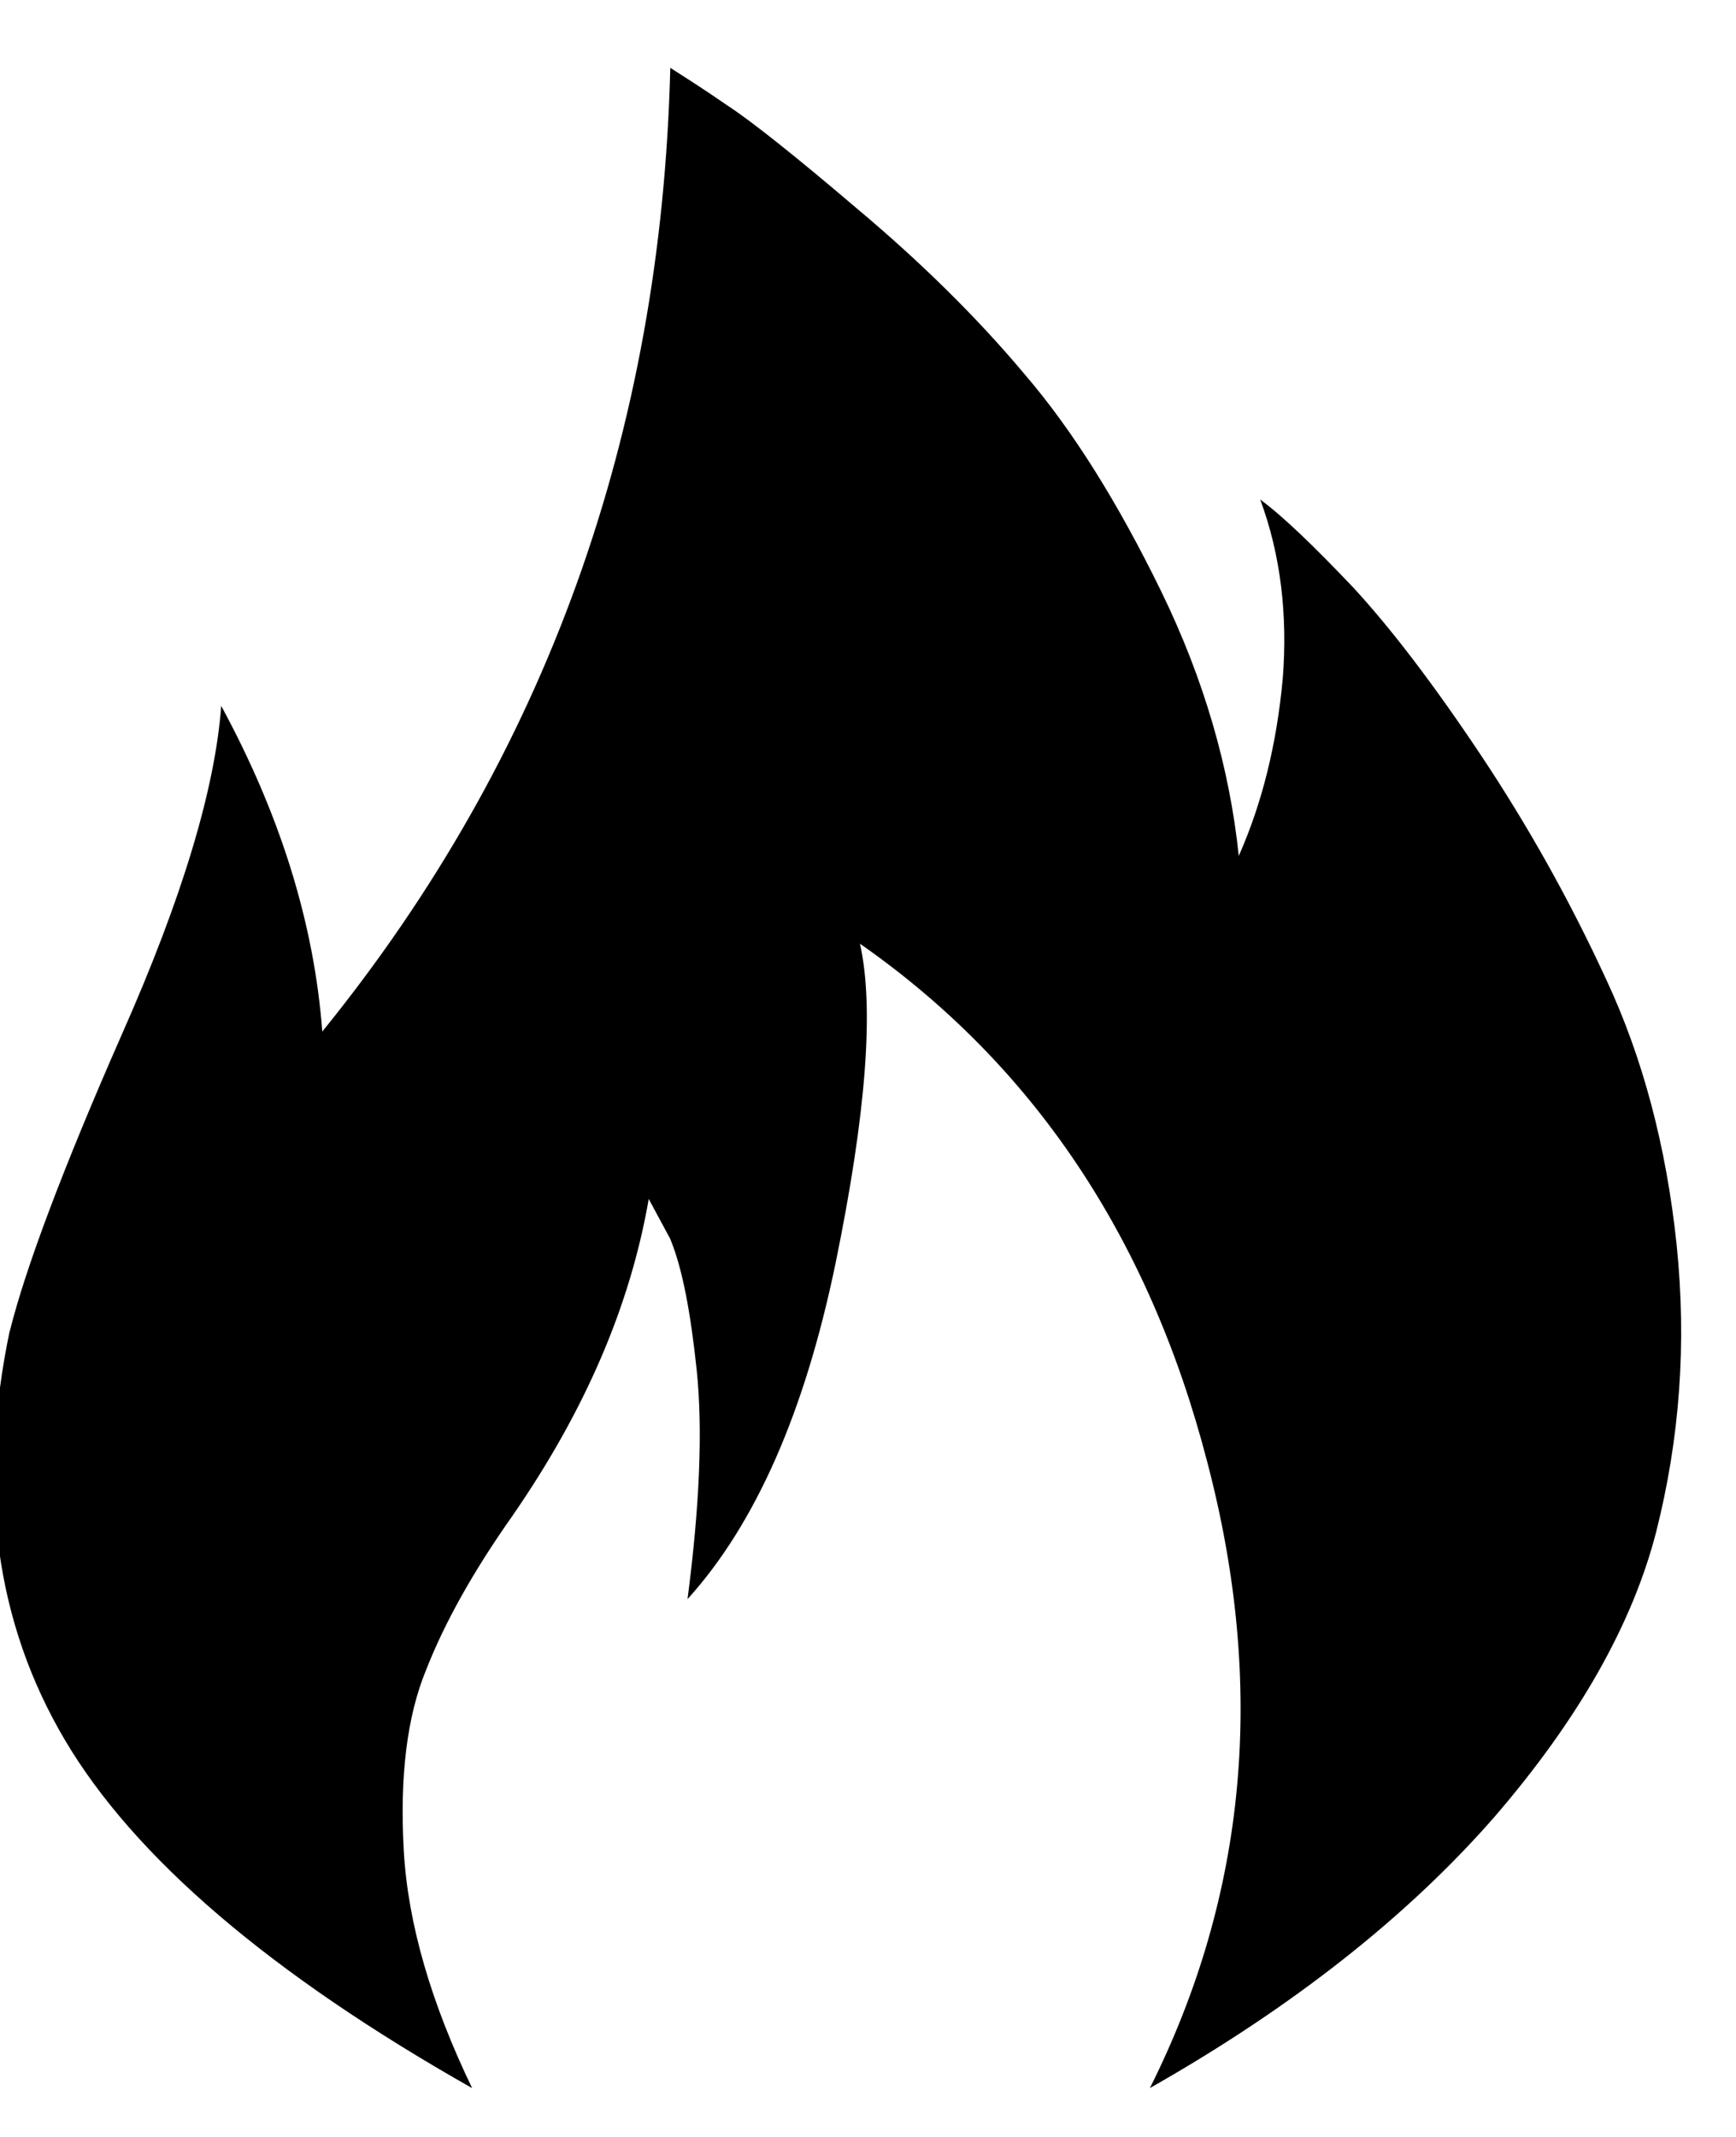 <?xml version="1.0" encoding="utf-8"?>
<!-- Generated by IcoMoon.io -->
<!DOCTYPE svg PUBLIC "-//W3C//DTD SVG 1.1//EN" "http://www.w3.org/Graphics/SVG/1.1/DTD/svg11.dtd">
<svg version="1.1" xmlns="http://www.w3.org/2000/svg" xmlns:xlink="http://www.w3.org/1999/xlink" width="26" height="32" viewBox="0 0 26 32">
<path fill="#000000" d="M0.149 19.925c0.229-0.918 0.78-2.4 1.682-4.449 0.901-2.033 1.391-3.668 1.482-4.906 0.887 1.636 1.391 3.256 1.514 4.877 3.347-4.128 5.075-8.943 5.212-14.431 0.214 0.137 0.504 0.32 0.856 0.564 0.352 0.229 1.009 0.75 1.942 1.545 0.947 0.795 1.788 1.62 2.506 2.476 0.735 0.856 1.407 1.942 2.049 3.256 0.641 1.315 1.024 2.644 1.161 3.96 0.352-0.796 0.566-1.667 0.658-2.646 0.077-0.963-0.031-1.865-0.337-2.691 0.352 0.26 0.81 0.704 1.391 1.315 0.566 0.612 1.207 1.453 1.911 2.508 0.703 1.055 1.33 2.171 1.88 3.364 0.55 1.176 0.901 2.506 1.055 3.974 0.152 1.482 0.046 2.904-0.306 4.296-0.352 1.375-1.162 2.812-2.431 4.28-1.284 1.467-2.996 2.828-5.152 4.051 1.453-2.904 1.743-6.024 0.856-9.386-0.872-3.364-2.614-5.947-5.198-7.75 0.215 0.963 0.092 2.552-0.366 4.785-0.458 2.216-1.193 3.898-2.217 5.029 0.183-1.407 0.229-2.538 0.138-3.424-0.092-0.872-0.215-1.53-0.398-1.972l-0.321-0.596c-0.275 1.59-0.947 3.164-2.048 4.755-0.581 0.824-1.009 1.59-1.284 2.292-0.291 0.703-0.398 1.605-0.337 2.706s0.412 2.292 1.024 3.562c-3.027-1.713-5.060-3.456-6.099-5.213s-1.315-3.791-0.826-6.13z"></path>
</svg>
